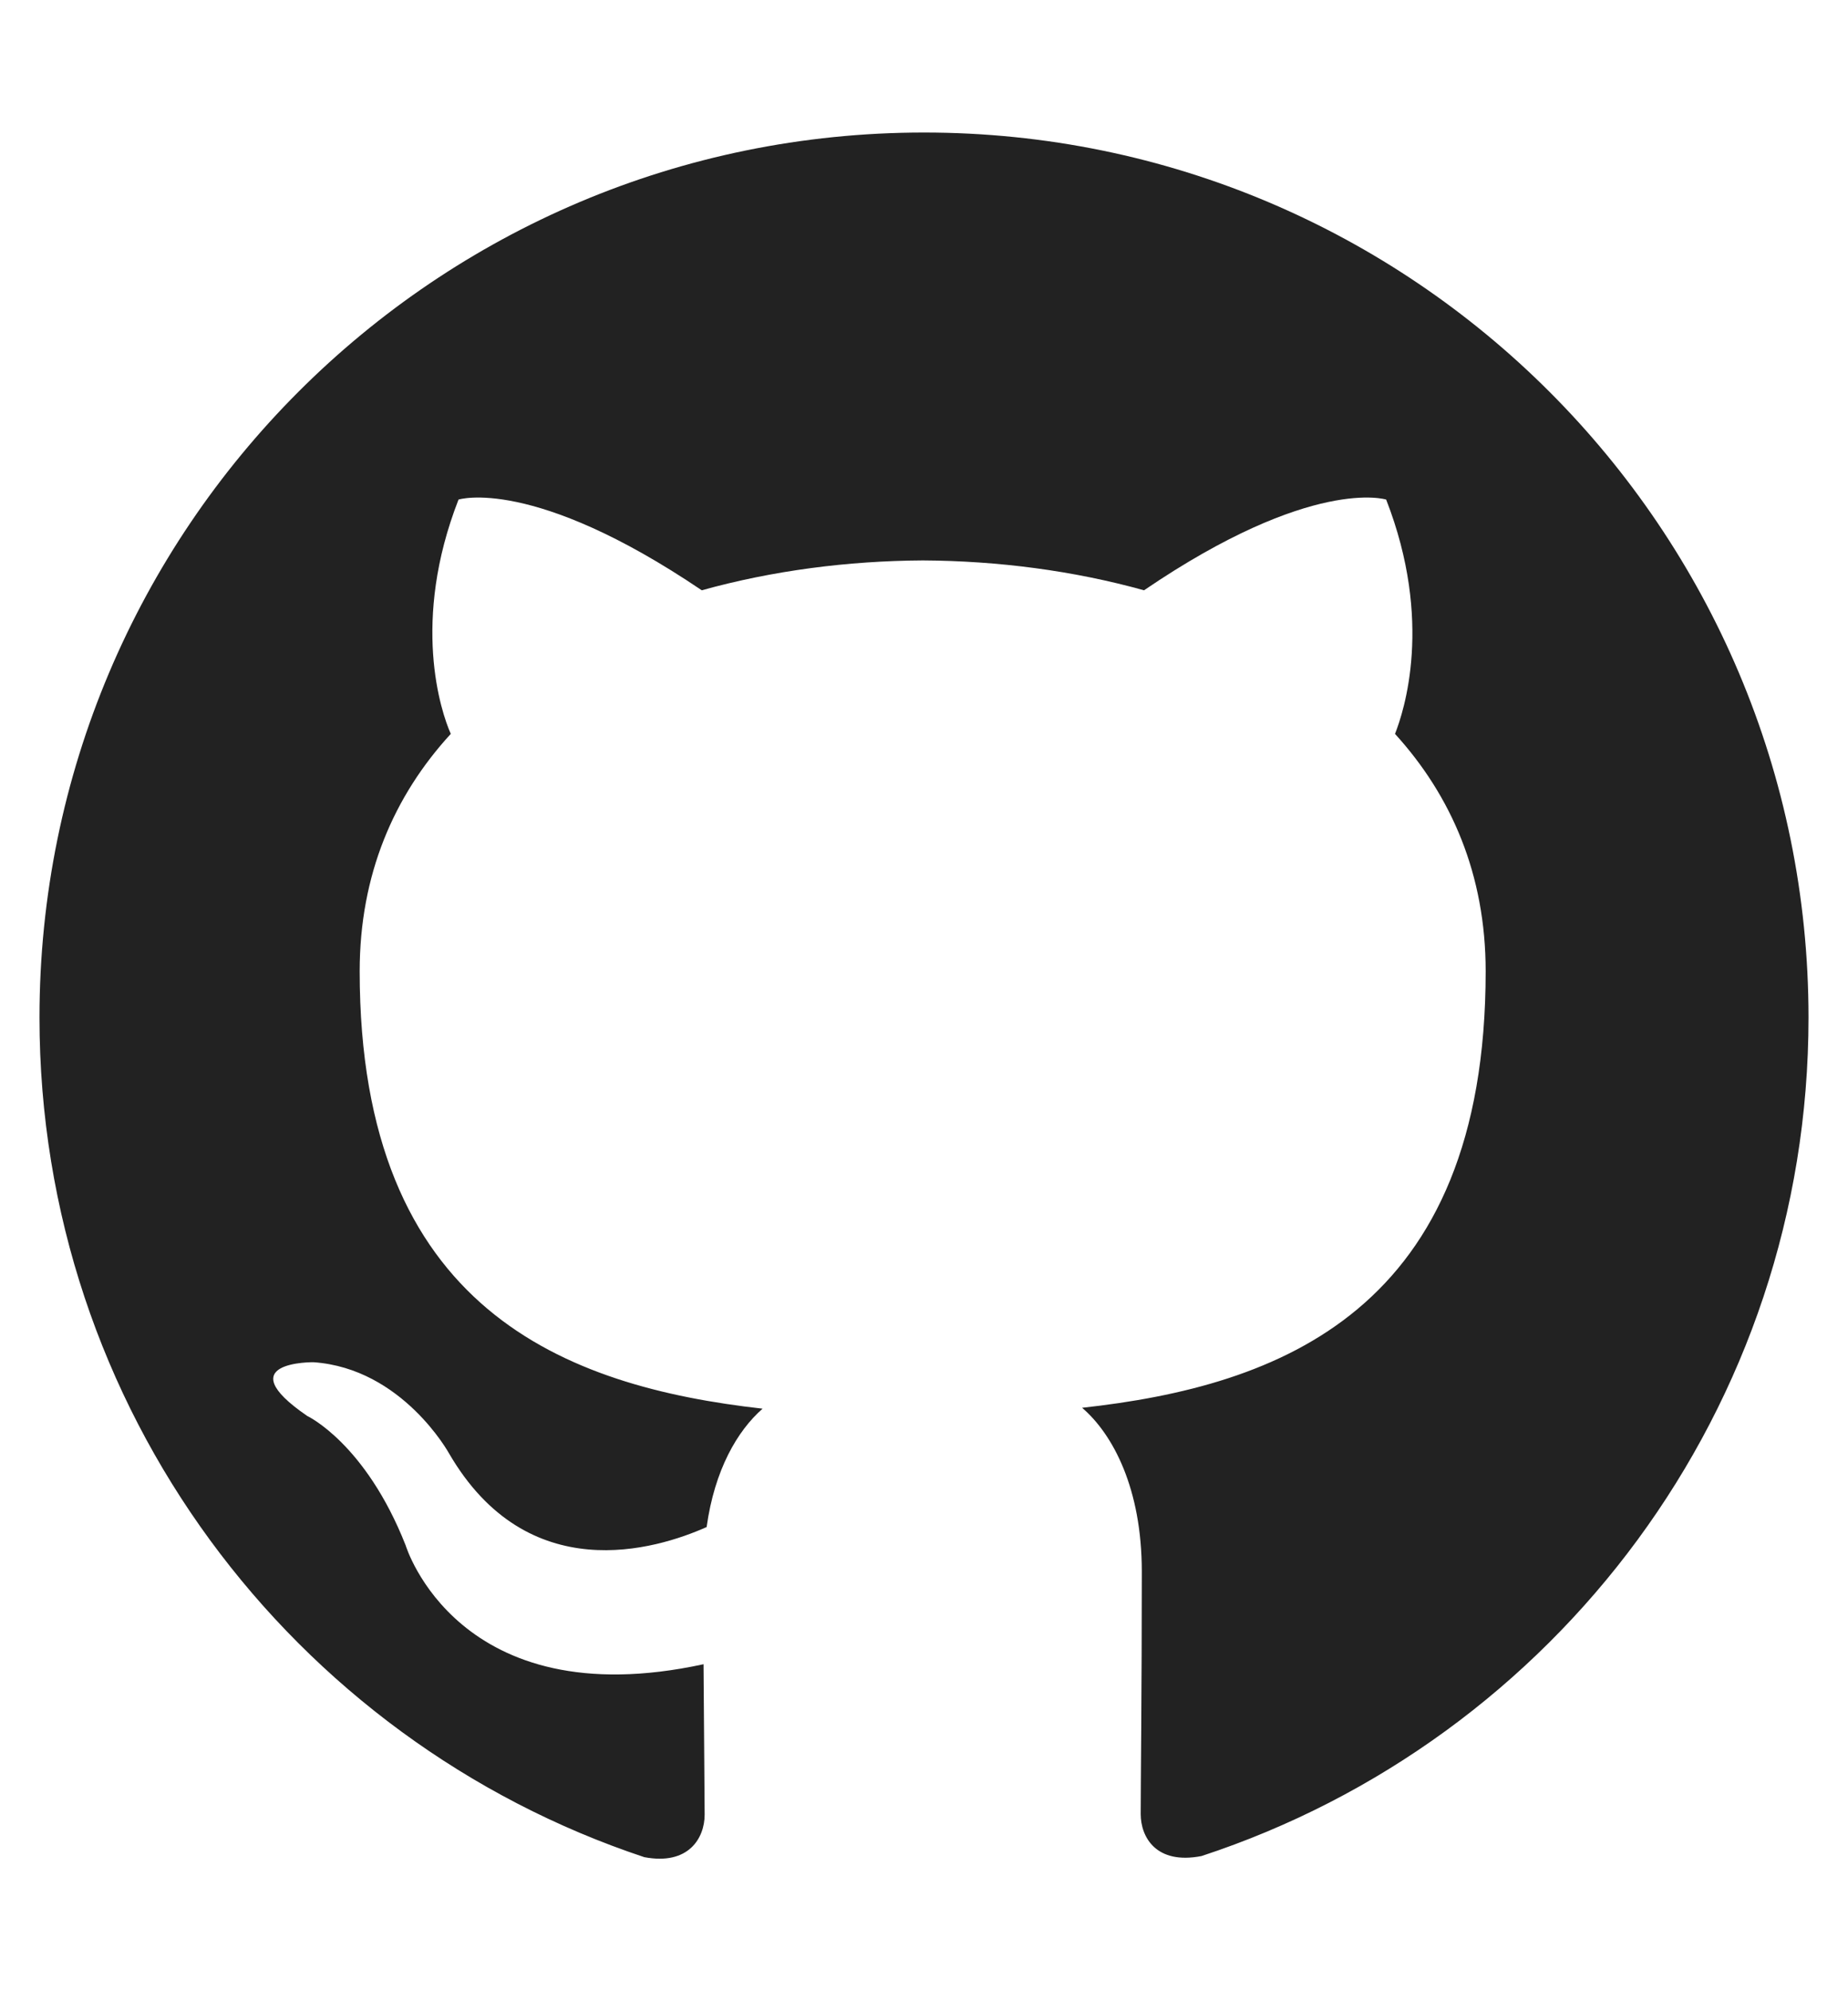 <svg width="13" height="14" viewBox="0 0 8 9" fill="none" xmlns="http://www.w3.org/2000/svg">
<g clip-path="url(#clip0_103_706)">
<path d="M4 0.599C1.79 0.599 0 2.39 0 4.599C0 6.367 1.146 7.866 2.735 8.394C2.935 8.432 3.008 8.308 3.008 8.202C3.008 8.107 3.005 7.855 3.003 7.522C1.891 7.763 1.656 6.985 1.656 6.985C1.474 6.523 1.211 6.4 1.211 6.4C0.849 6.152 1.239 6.157 1.239 6.157C1.641 6.185 1.852 6.569 1.852 6.569C2.208 7.181 2.788 7.004 3.017 6.902C3.053 6.643 3.156 6.467 3.27 6.367C2.382 6.267 1.448 5.923 1.448 4.39C1.448 3.953 1.603 3.597 1.86 3.317C1.815 3.216 1.68 2.809 1.895 2.258C1.895 2.258 2.23 2.151 2.995 2.668C3.315 2.579 3.655 2.535 3.995 2.533C4.335 2.535 4.675 2.579 4.995 2.668C5.755 2.151 6.09 2.258 6.09 2.258C6.305 2.809 6.17 3.216 6.13 3.317C6.385 3.597 6.54 3.953 6.54 4.39C6.54 5.927 5.605 6.265 4.715 6.363C4.855 6.483 4.985 6.729 4.985 7.103C4.985 7.639 4.98 8.069 4.98 8.199C4.98 8.304 5.05 8.429 5.255 8.389C6.855 7.864 8 6.364 8 4.599C8 2.39 6.209 0.599 4 0.599Z" fill="#222222"/>
</g>
<defs>
<clipPath id="clip0_103_706">
<rect width="8" height="8" fill="white" transform="translate(0 0.5)"/>
</clipPath>
</defs>
</svg>

